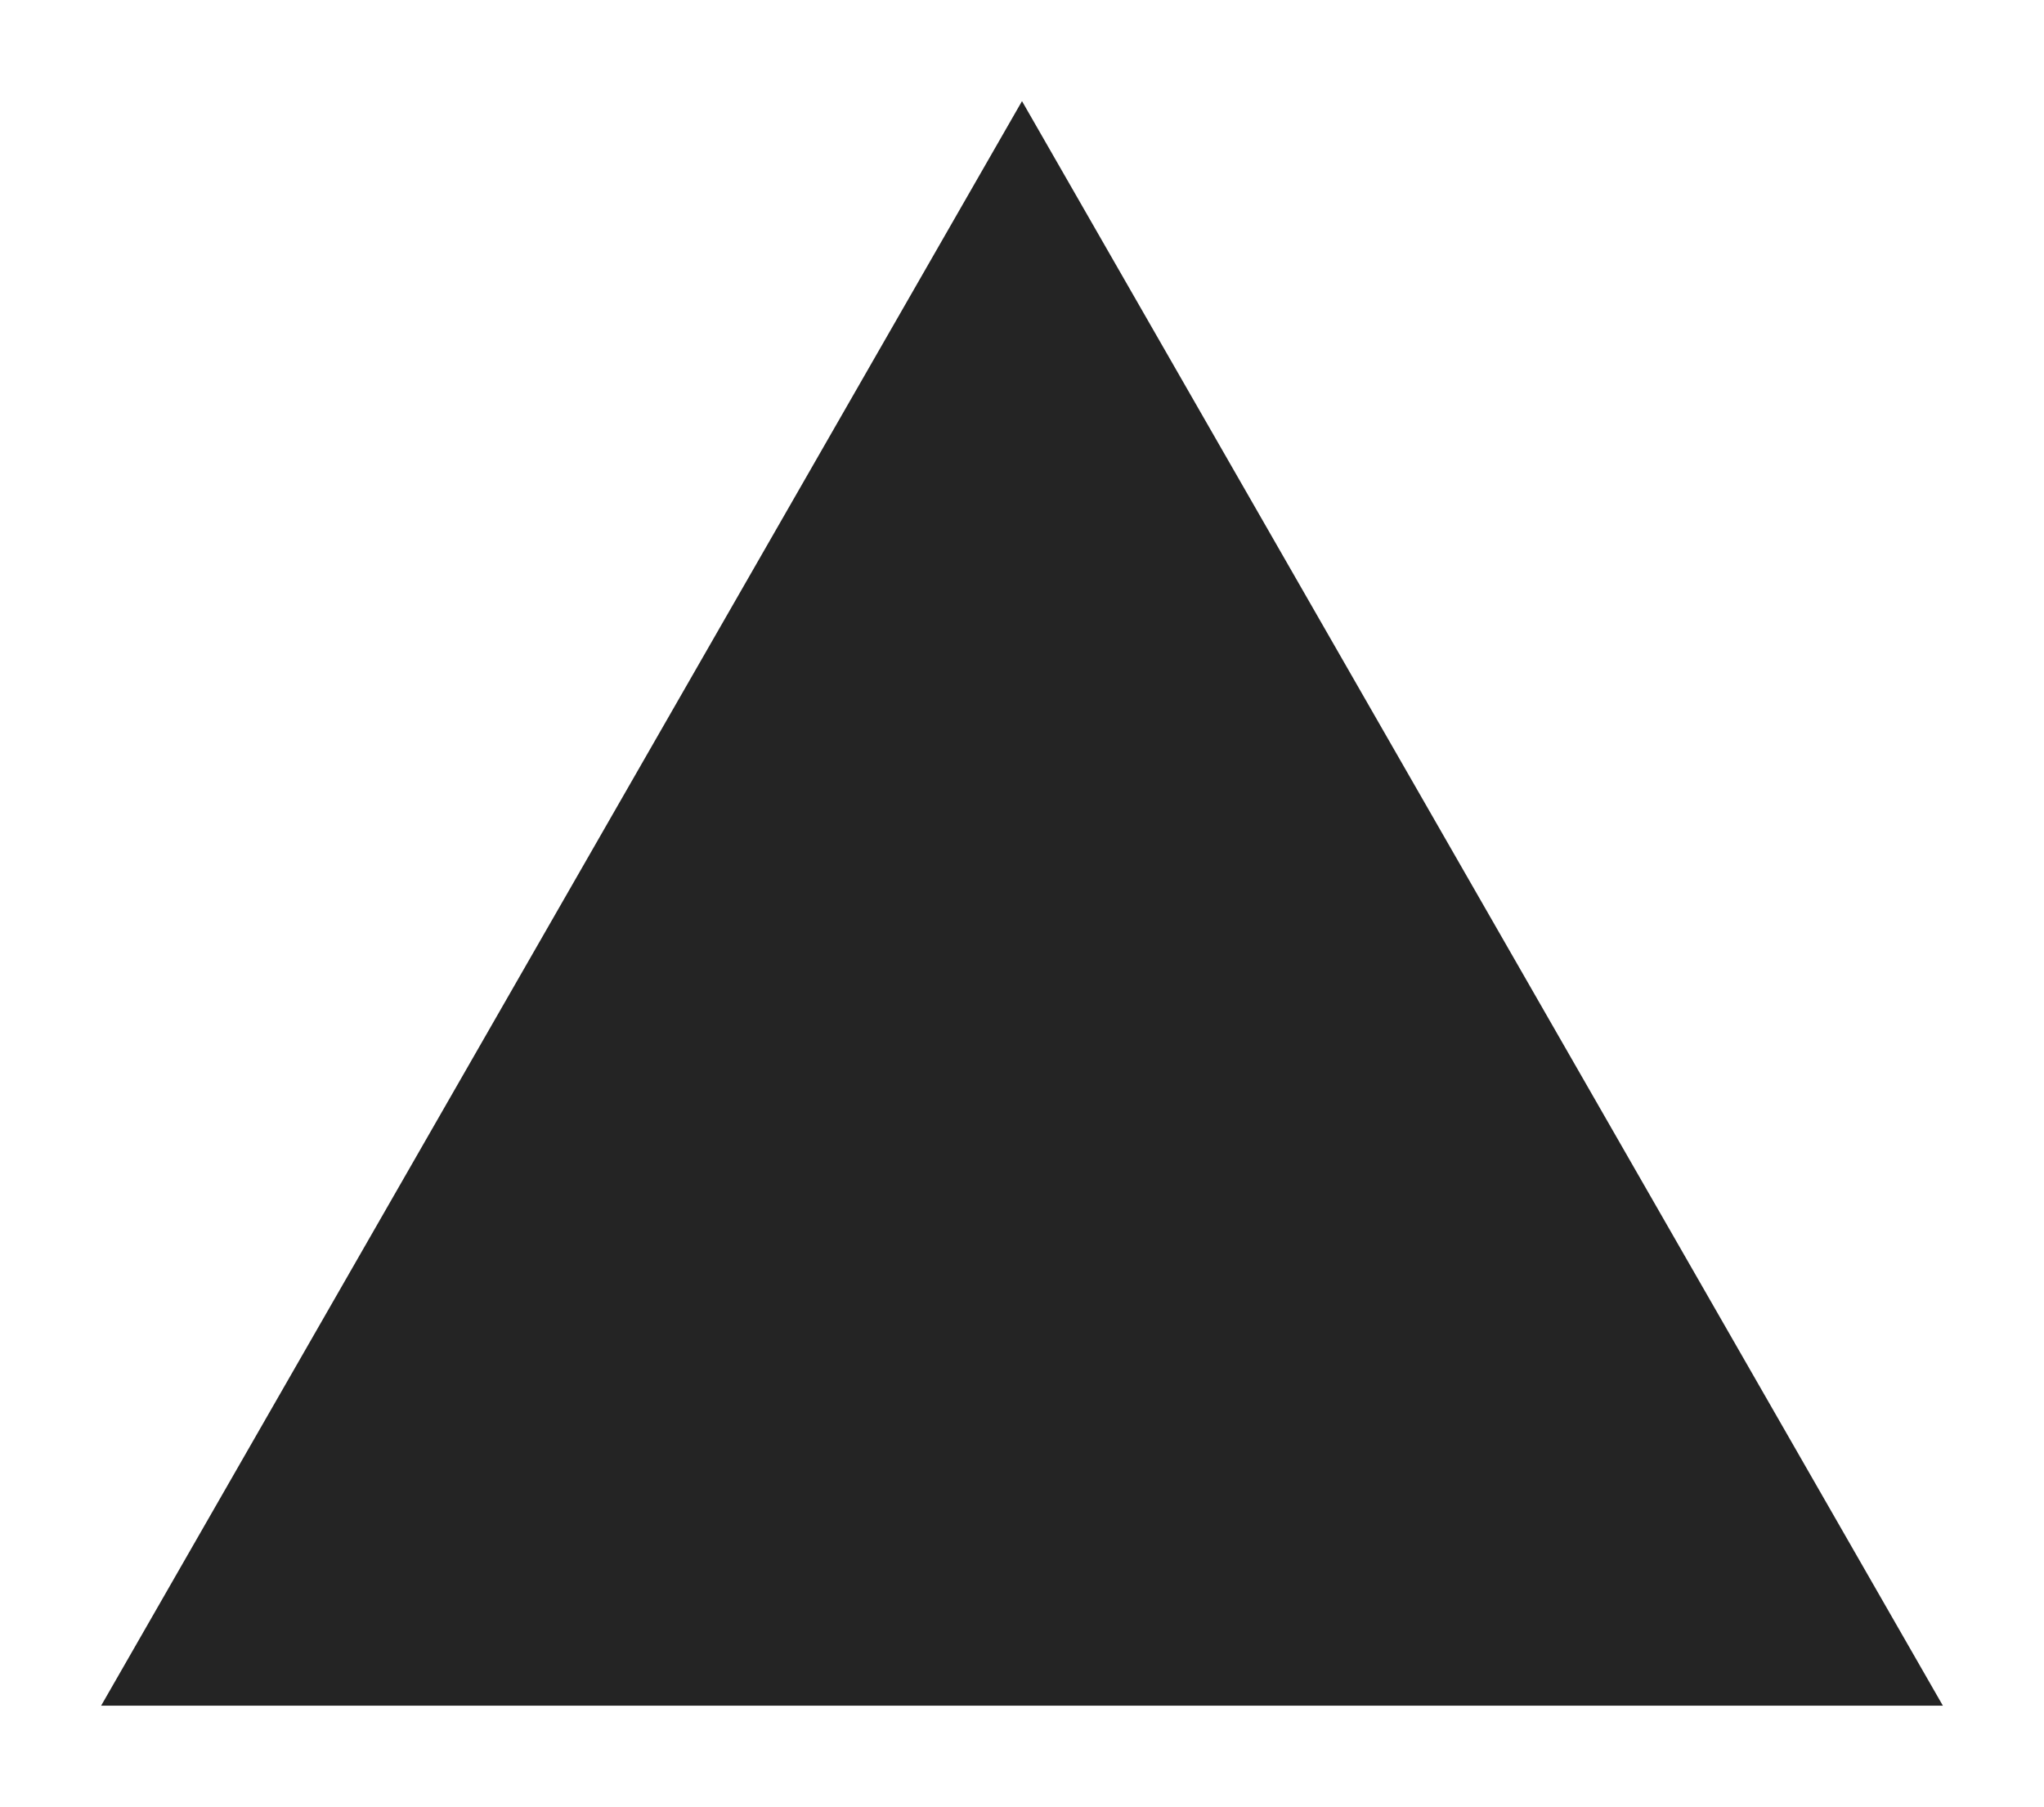 <svg xmlns="http://www.w3.org/2000/svg" xmlns:xlink="http://www.w3.org/1999/xlink" width="1516" height="1340" viewBox="0 0 1516 1340">
  <defs>
    <filter id="Polígono_6" x="0" y="0" width="1516" height="1340" filterUnits="userSpaceOnUse">
      <feOffset input="SourceAlpha"/>
      <feGaussianBlur stdDeviation="25" result="blur"/>
      <feFlood flood-opacity="0.702"/>
      <feComposite operator="in" in2="blur"/>
      <feComposite in="SourceGraphic"/>
    </filter>
  </defs>
  <g transform="matrix(1, 0, 0, 1, 0, 0)" filter="url(#Polígono_6)">
    <path id="Polígono_6-2" data-name="Polígono 6" d="M683,0l683,1190H0Z" transform="translate(75 75)" fill="#242424"/>
  </g>
</svg>
